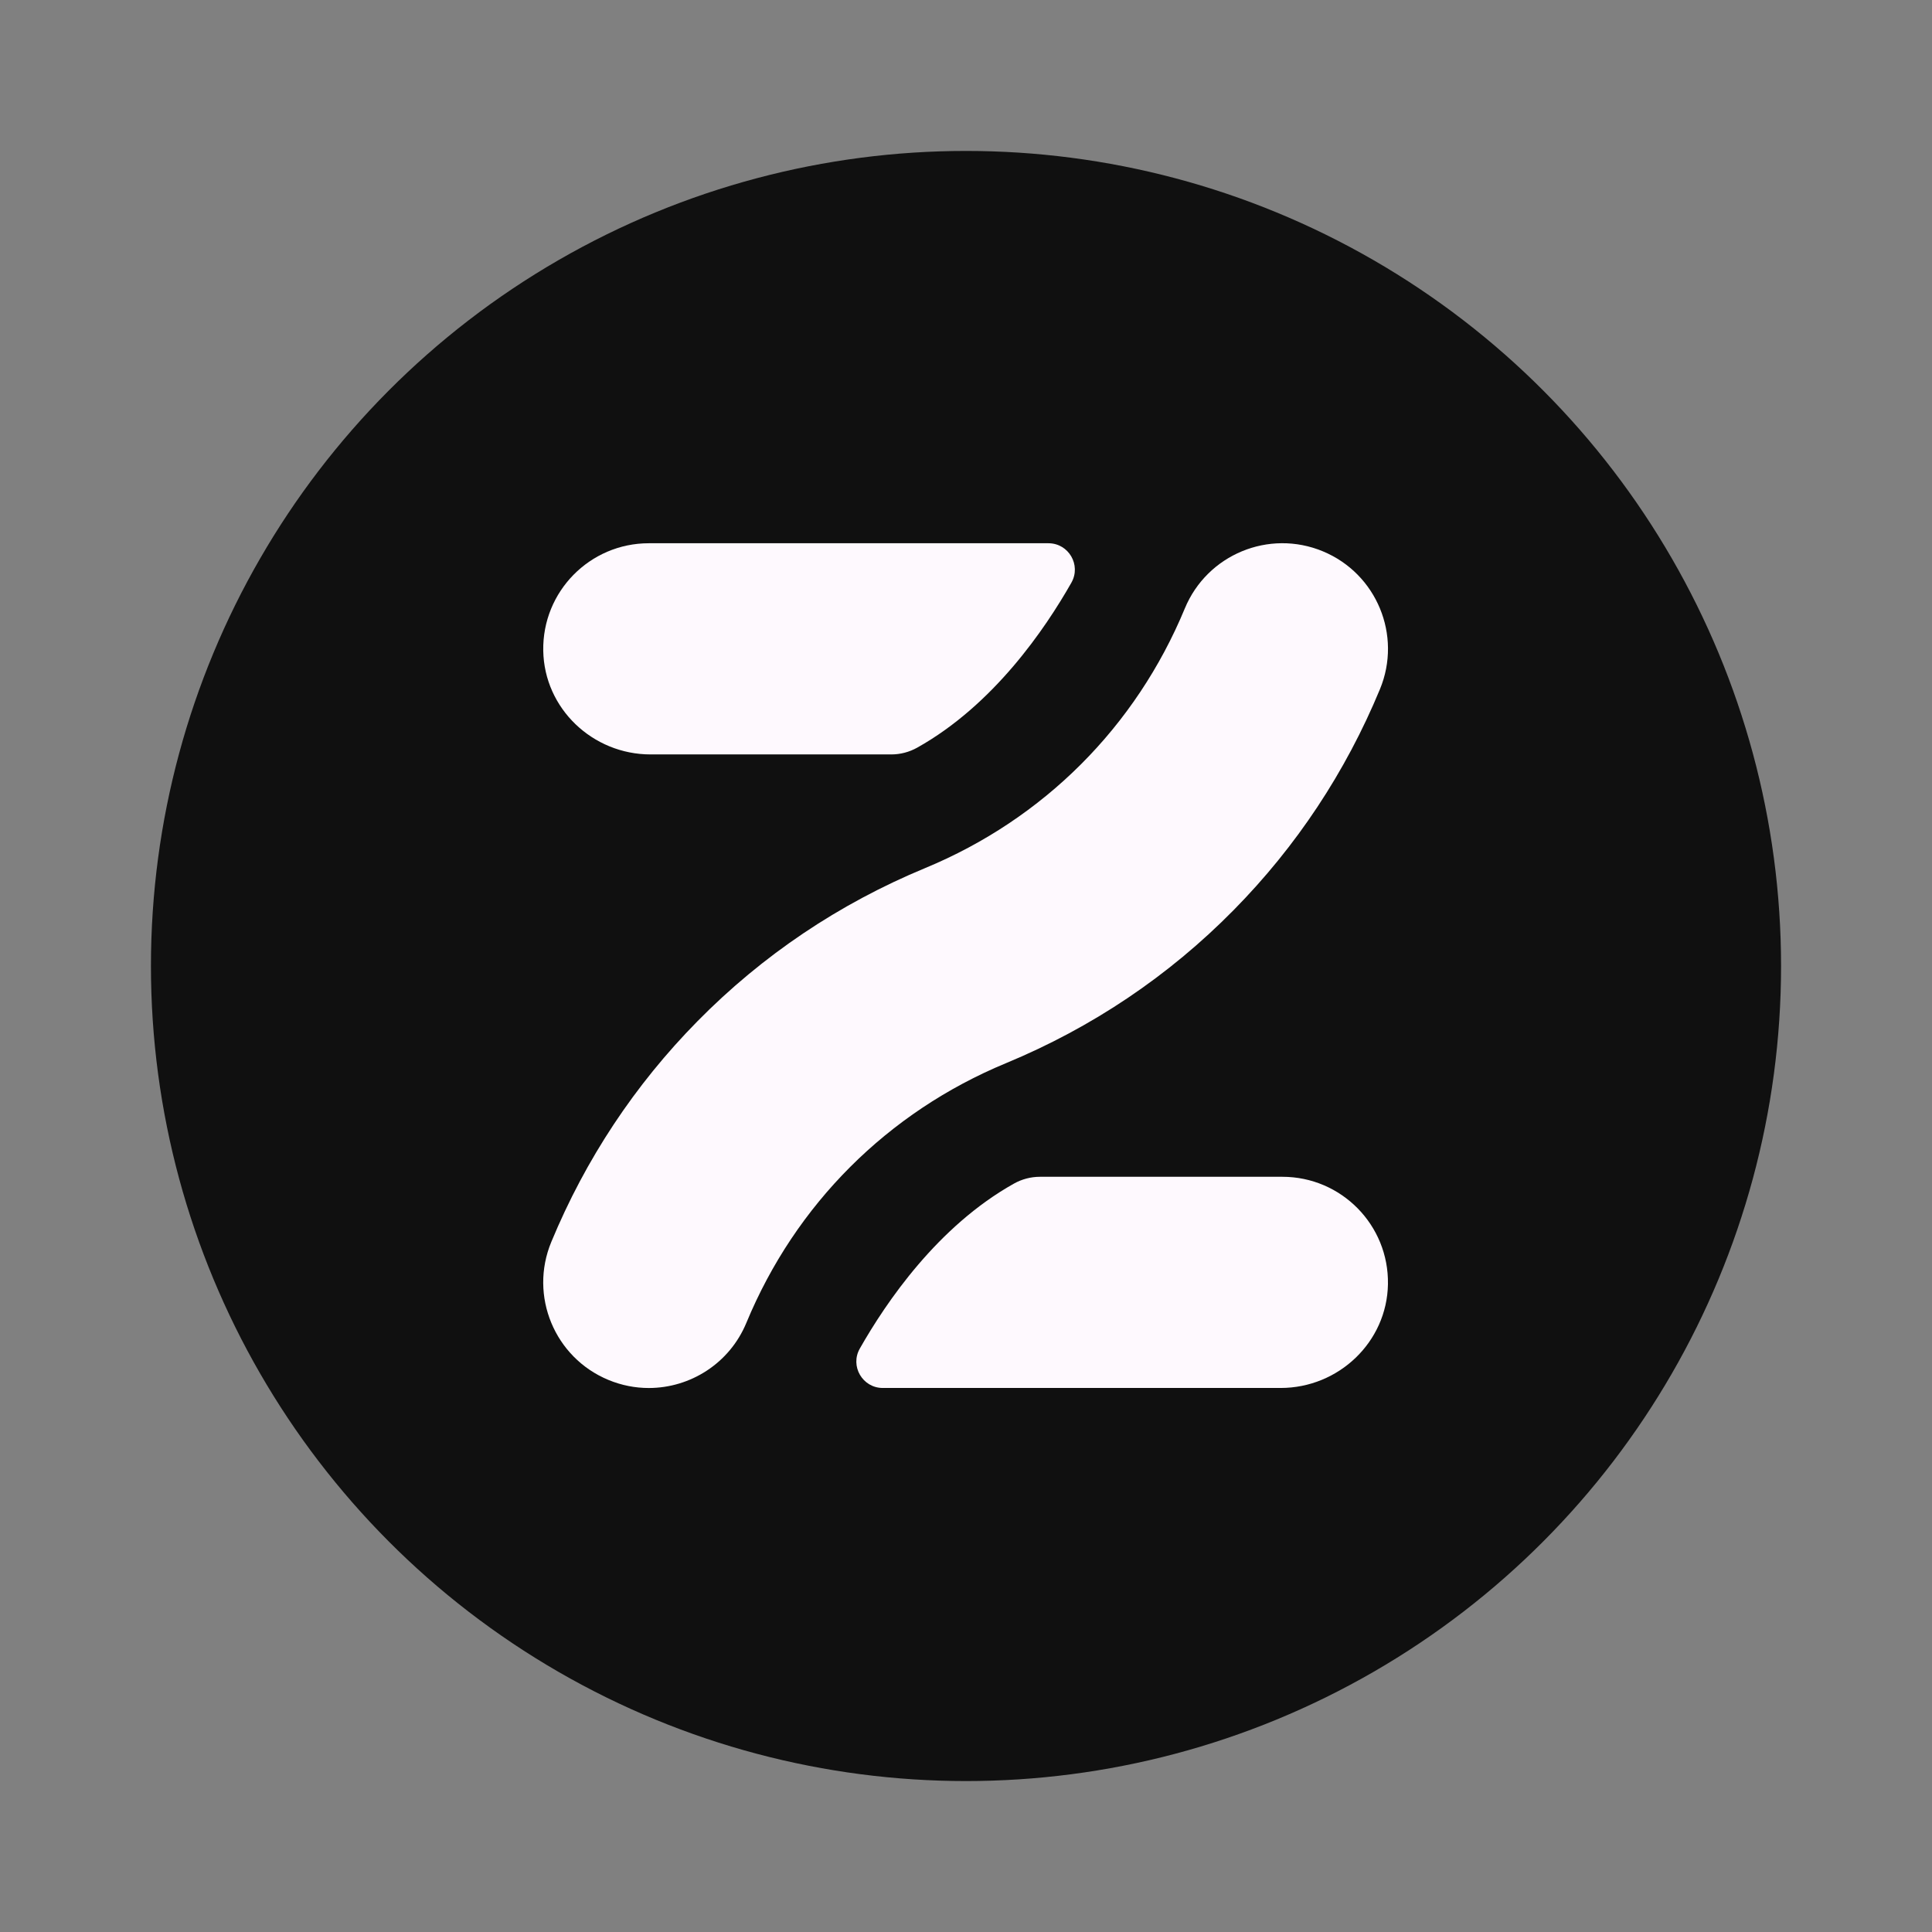 <?xml version="1.0" encoding="UTF-8"?>
<svg id="svg1" width="64" height="64" version="1.1" xml:space="preserve" xmlns="http://www.w3.org/2000/svg"><rect width="100%" height="100%" fill="#808080" stroke="none"/><defs id="defs1"><style id="style1">.g{fill:#000;}.g,.h,.i{stroke-width:0px;}.h{fill:url(#e);}.i{fill:#fef9fe;}</style><linearGradient id="e" x1="40" x2="40" y1="80" gradientUnits="userSpaceOnUse"><stop id="stop1" stop-color="#fff" stop-opacity=".02" offset=".1"/><stop id="stop2" stop-color="#fff" stop-opacity=".1" offset=".9"/></linearGradient></defs><circle id="circle1" cx="32" cy="32" r="27" fill="#101010"/><path id="path3" class="i" transform="matrix(.597 0 0 .597 8.107 8.107)" d="m63.435 57.677c-0.054 3.212-2.742 5.759-5.955 5.759h-22.076c-1.122 0-1.829-1.21-1.275-2.186 1.463-2.574 4.32-6.783 8.553-9.154 0.441-0.247 0.937-0.378 1.442-0.378h13.453c3.269 0 5.913 2.677 5.858 5.959z"/><path id="path4" class="i" transform="matrix(.597 0 0 .597 8.107 8.107)" d="m45.871 18.75c-1.463 2.574-4.32 6.783-8.553 9.154-0.441 0.247-0.937 0.378-1.442 0.378h-13.357c-3.213 0-5.901-2.546-5.955-5.759-0.055-3.282 2.589-5.959 5.858-5.959h22.173c1.122 0 1.829 1.21 1.275 2.186z"/><path id="path5" class="i" transform="matrix(.597 0 0 .597 8.107 8.107)" d="m22.421 63.438c-0.747 0-1.506-0.144-2.24-0.448-2.99-1.238-4.409-4.666-3.171-7.655 1.905-4.598 4.634-8.72 8.114-12.251 3.604-3.659 7.855-6.517 12.634-8.497 6.569-2.721 11.685-7.837 14.406-14.406 1.238-2.99 4.666-4.409 7.655-3.171 2.99 1.238 4.409 4.666 3.171 7.655-1.905 4.598-4.634 8.72-8.114 12.251-3.604 3.659-7.855 6.517-12.634 8.497-6.569 2.721-11.685 7.837-14.406 14.406-0.934 2.256-3.116 3.619-5.415 3.619z"/></svg>
